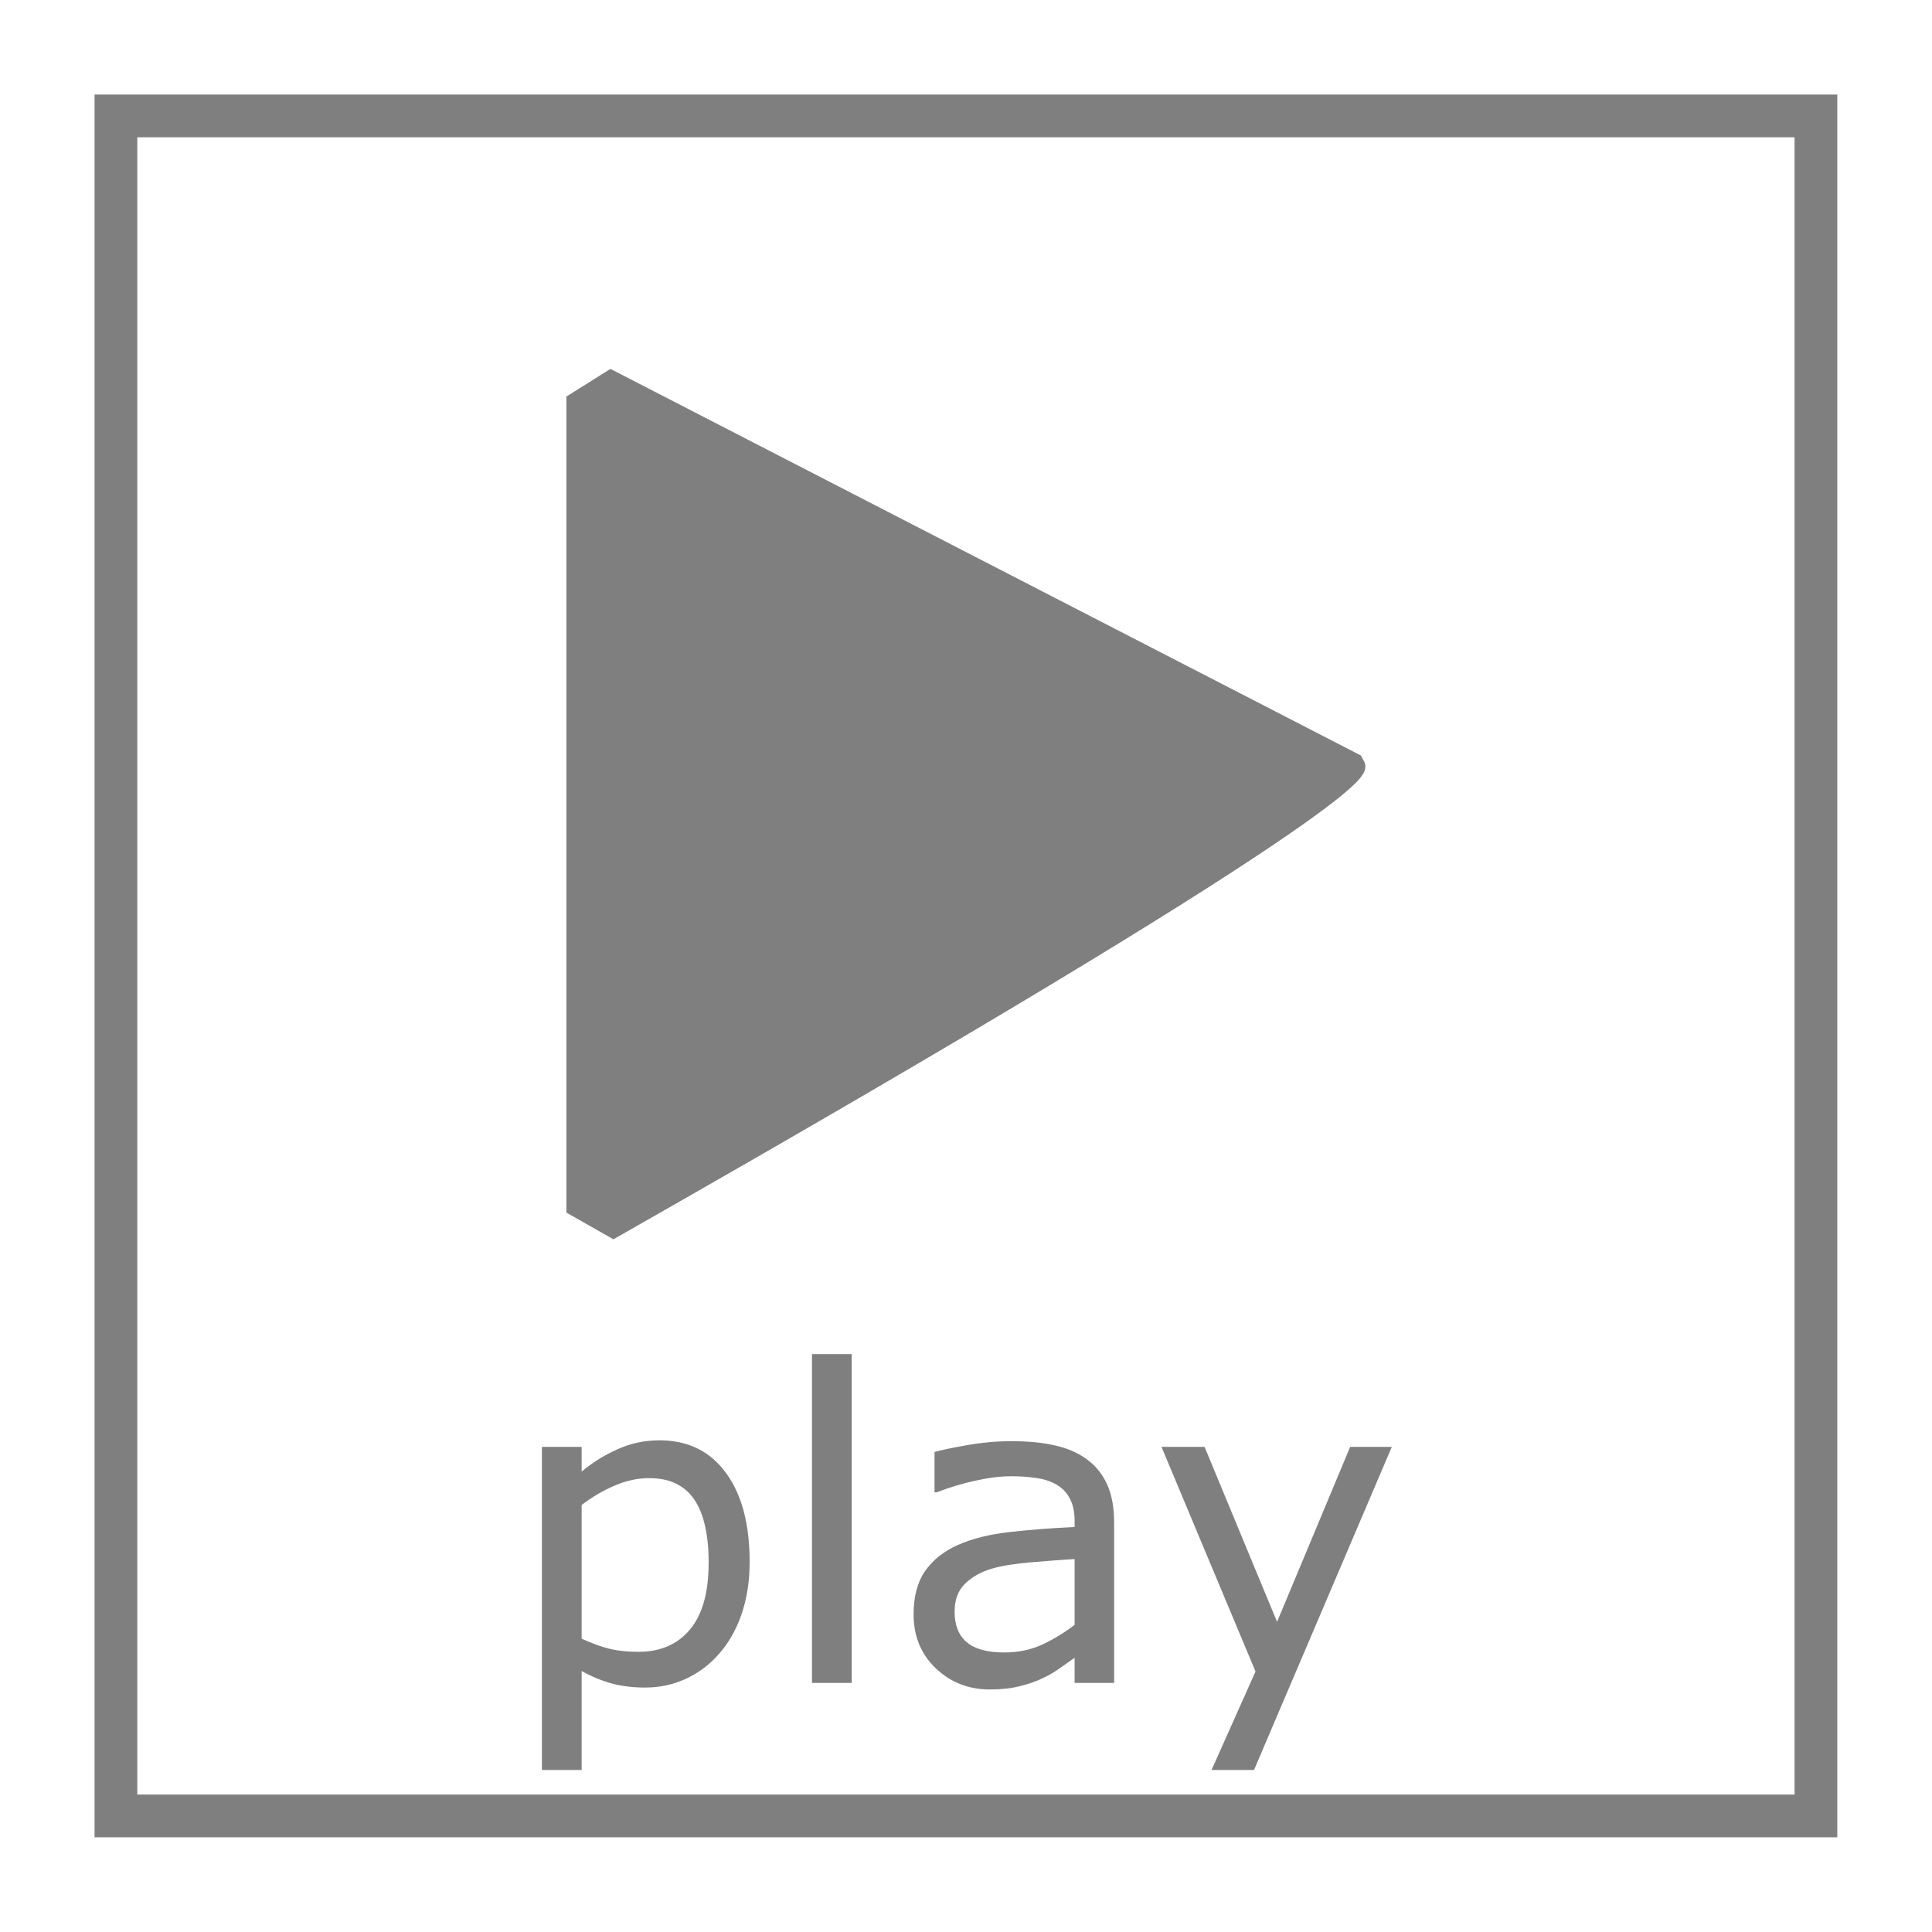 <?xml version="1.0" encoding="UTF-8" standalone="no"?>
<!-- Created with Inkscape (http://www.inkscape.org/) -->

<svg
   xmlns:dc="http://purl.org/dc/elements/1.1/"
   xmlns:cc="http://creativecommons.org/ns#"
   xmlns:rdf="http://www.w3.org/1999/02/22-rdf-syntax-ns#"
   xmlns:svg="http://www.w3.org/2000/svg"
   xmlns="http://www.w3.org/2000/svg"
   xmlns:sodipodi="http://sodipodi.sourceforge.net/DTD/sodipodi-0.dtd"
   xmlns:inkscape="http://www.inkscape.org/namespaces/inkscape"
   width="48"
   height="48"
   viewBox="0 0 12.7 12.7"
   version="1.1"
   id="svg827"
   inkscape:version="0.92.4 (5da689c313, 2019-01-14)"
   sodipodi:docname="PlayU.svg">
  <defs
     id="defs821" />
  <sodipodi:namedview
     id="base"
     pagecolor="#ffffff"
     bordercolor="#666666"
     borderopacity="1.0"
     inkscape:pageopacity="0.0"
     inkscape:pageshadow="2"
     inkscape:zoom="5.6568543"
     inkscape:cx="55.549956"
     inkscape:cy="25.164558"
     inkscape:document-units="mm"
     inkscape:current-layer="layer2"
     showgrid="false"
     units="px"
     inkscape:window-width="1366"
     inkscape:window-height="745"
     inkscape:window-x="-8"
     inkscape:window-y="-8"
     inkscape:window-maximized="1"
     inkscape:pagecheckerboard="true" />
  <g
     inkscape:label="Capa 1"
     inkscape:groupmode="layer"
     id="layer1"
     transform="translate(0,-284.3)" />
  <g
     inkscape:groupmode="layer"
     id="layer2"
     inkscape:label="Capa 2">
    <rect
       style="opacity:0.5;fill:none;fill-opacity:1;stroke:#000000;stroke-width:0.281;stroke-miterlimit:4;stroke-dasharray:none;stroke-dashoffset:0;stroke-opacity:1"
       id="rect1372"
       width="11.175"
       height="11.175"
       x="0.762"
       y="0.762" />
    <g
       aria-label="play"
       style="font-style:normal;font-weight:normal;font-size:11.289px;line-height:6.615px;font-family:sans-serif;letter-spacing:0px;word-spacing:0px;opacity:0.5;fill:#000000;fill-opacity:1;stroke:none;stroke-width:0.265"
       id="text882"
       transform="matrix(0.252,0,0,0.252,2.657,8.241)">
      <path
         d="m 9.011,8.044 q 0,0.75 -0.215,1.373 -0.215,0.617 -0.606,1.047 -0.364,0.408 -0.86,0.634 -0.491,0.22 -1.042,0.22 -0.48,0 -0.871,-0.105 -0.386,-0.105 -0.788,-0.325 v 2.58 H 3.592 V 5.04 H 4.629 V 5.684 Q 5.042,5.337 5.555,5.106 6.073,4.869 6.657,4.869 q 1.113,0 1.731,0.843 0.623,0.838 0.623,2.332 z m -1.069,0.028 q 0,-1.113 -0.38,-1.665 Q 7.181,5.855 6.392,5.855 q -0.446,0 -0.898,0.193 -0.452,0.193 -0.865,0.507 v 3.489 q 0.441,0.198 0.755,0.27 0.32,0.072 0.722,0.072 0.865,0 1.35,-0.584 0.485,-0.584 0.485,-1.731 z"
         style="stroke-width:0.265"
         id="path893"
         inkscape:connector-curvature="0" />
      <path
         d="M 11.673,11.197 H 10.637 V 2.62 h 1.036 z"
         style="stroke-width:0.265"
         id="path895"
         inkscape:connector-curvature="0" />
      <path
         d="m 18.519,11.197 h -1.031 v -0.656 q -0.138,0.094 -0.375,0.265 -0.232,0.165 -0.452,0.265 -0.259,0.127 -0.595,0.209 -0.336,0.088 -0.788,0.088 -0.832,0 -1.411,-0.551 -0.579,-0.551 -0.579,-1.406 0,-0.7 0.298,-1.13 0.303,-0.435 0.86,-0.684 0.562,-0.248 1.35,-0.336 0.788,-0.088 1.692,-0.132 V 6.969 q 0,-0.353 -0.127,-0.584 Q 17.24,6.153 17.009,6.021 16.788,5.894 16.48,5.85 q -0.309,-0.044 -0.645,-0.044 -0.408,0 -0.91,0.11 -0.502,0.105 -1.036,0.309 h -0.055 V 5.172 q 0.303,-0.083 0.876,-0.182 0.573,-0.099 1.13,-0.099 0.65,0 1.13,0.11 0.485,0.105 0.838,0.364 0.347,0.254 0.529,0.656 0.182,0.402 0.182,0.998 z M 17.488,9.681 V 7.966 q -0.474,0.028 -1.119,0.083 -0.639,0.055 -1.014,0.16 -0.446,0.127 -0.722,0.397 -0.276,0.265 -0.276,0.733 0,0.529 0.32,0.799 0.32,0.265 0.976,0.265 0.546,0 0.998,-0.209 0.452,-0.215 0.838,-0.513 z"
         style="stroke-width:0.265"
         id="path897"
         inkscape:connector-curvature="0" />
      <path
         d="m 25.762,5.04 -3.594,8.428 h -1.108 l 1.147,-2.569 -2.453,-5.859 h 1.124 l 1.891,4.564 1.907,-4.564 z"
         style="stroke-width:0.265"
         id="path899"
         inkscape:connector-curvature="0" />
    </g>
    <g
       id="g908"
       style="opacity:0.5"
       transform="matrix(1.65,0,0,0.938,-3.059,0.006)">
      <path
         inkscape:connector-curvature="0"
         id="path902"
         d="m 4.243,2.778 c 0,5.713 0,5.713 0,5.713"
         style="fill:none;stroke:#000000;stroke-width:0.265px;stroke-linecap:butt;stroke-linejoin:miter;stroke-opacity:1" />
      <path
         inkscape:connector-curvature="0"
         id="path904"
         d="M 4.204,8.585 C 7.227,5.561 7.161,5.363 7.161,5.363 L 4.197,2.677"
         style="fill:#000000;fill-opacity:1;stroke:#000000;stroke-width:0.265px;stroke-linecap:butt;stroke-linejoin:miter;stroke-opacity:1"
         sodipodi:nodetypes="ccc" />
    </g>
  </g>
</svg>
